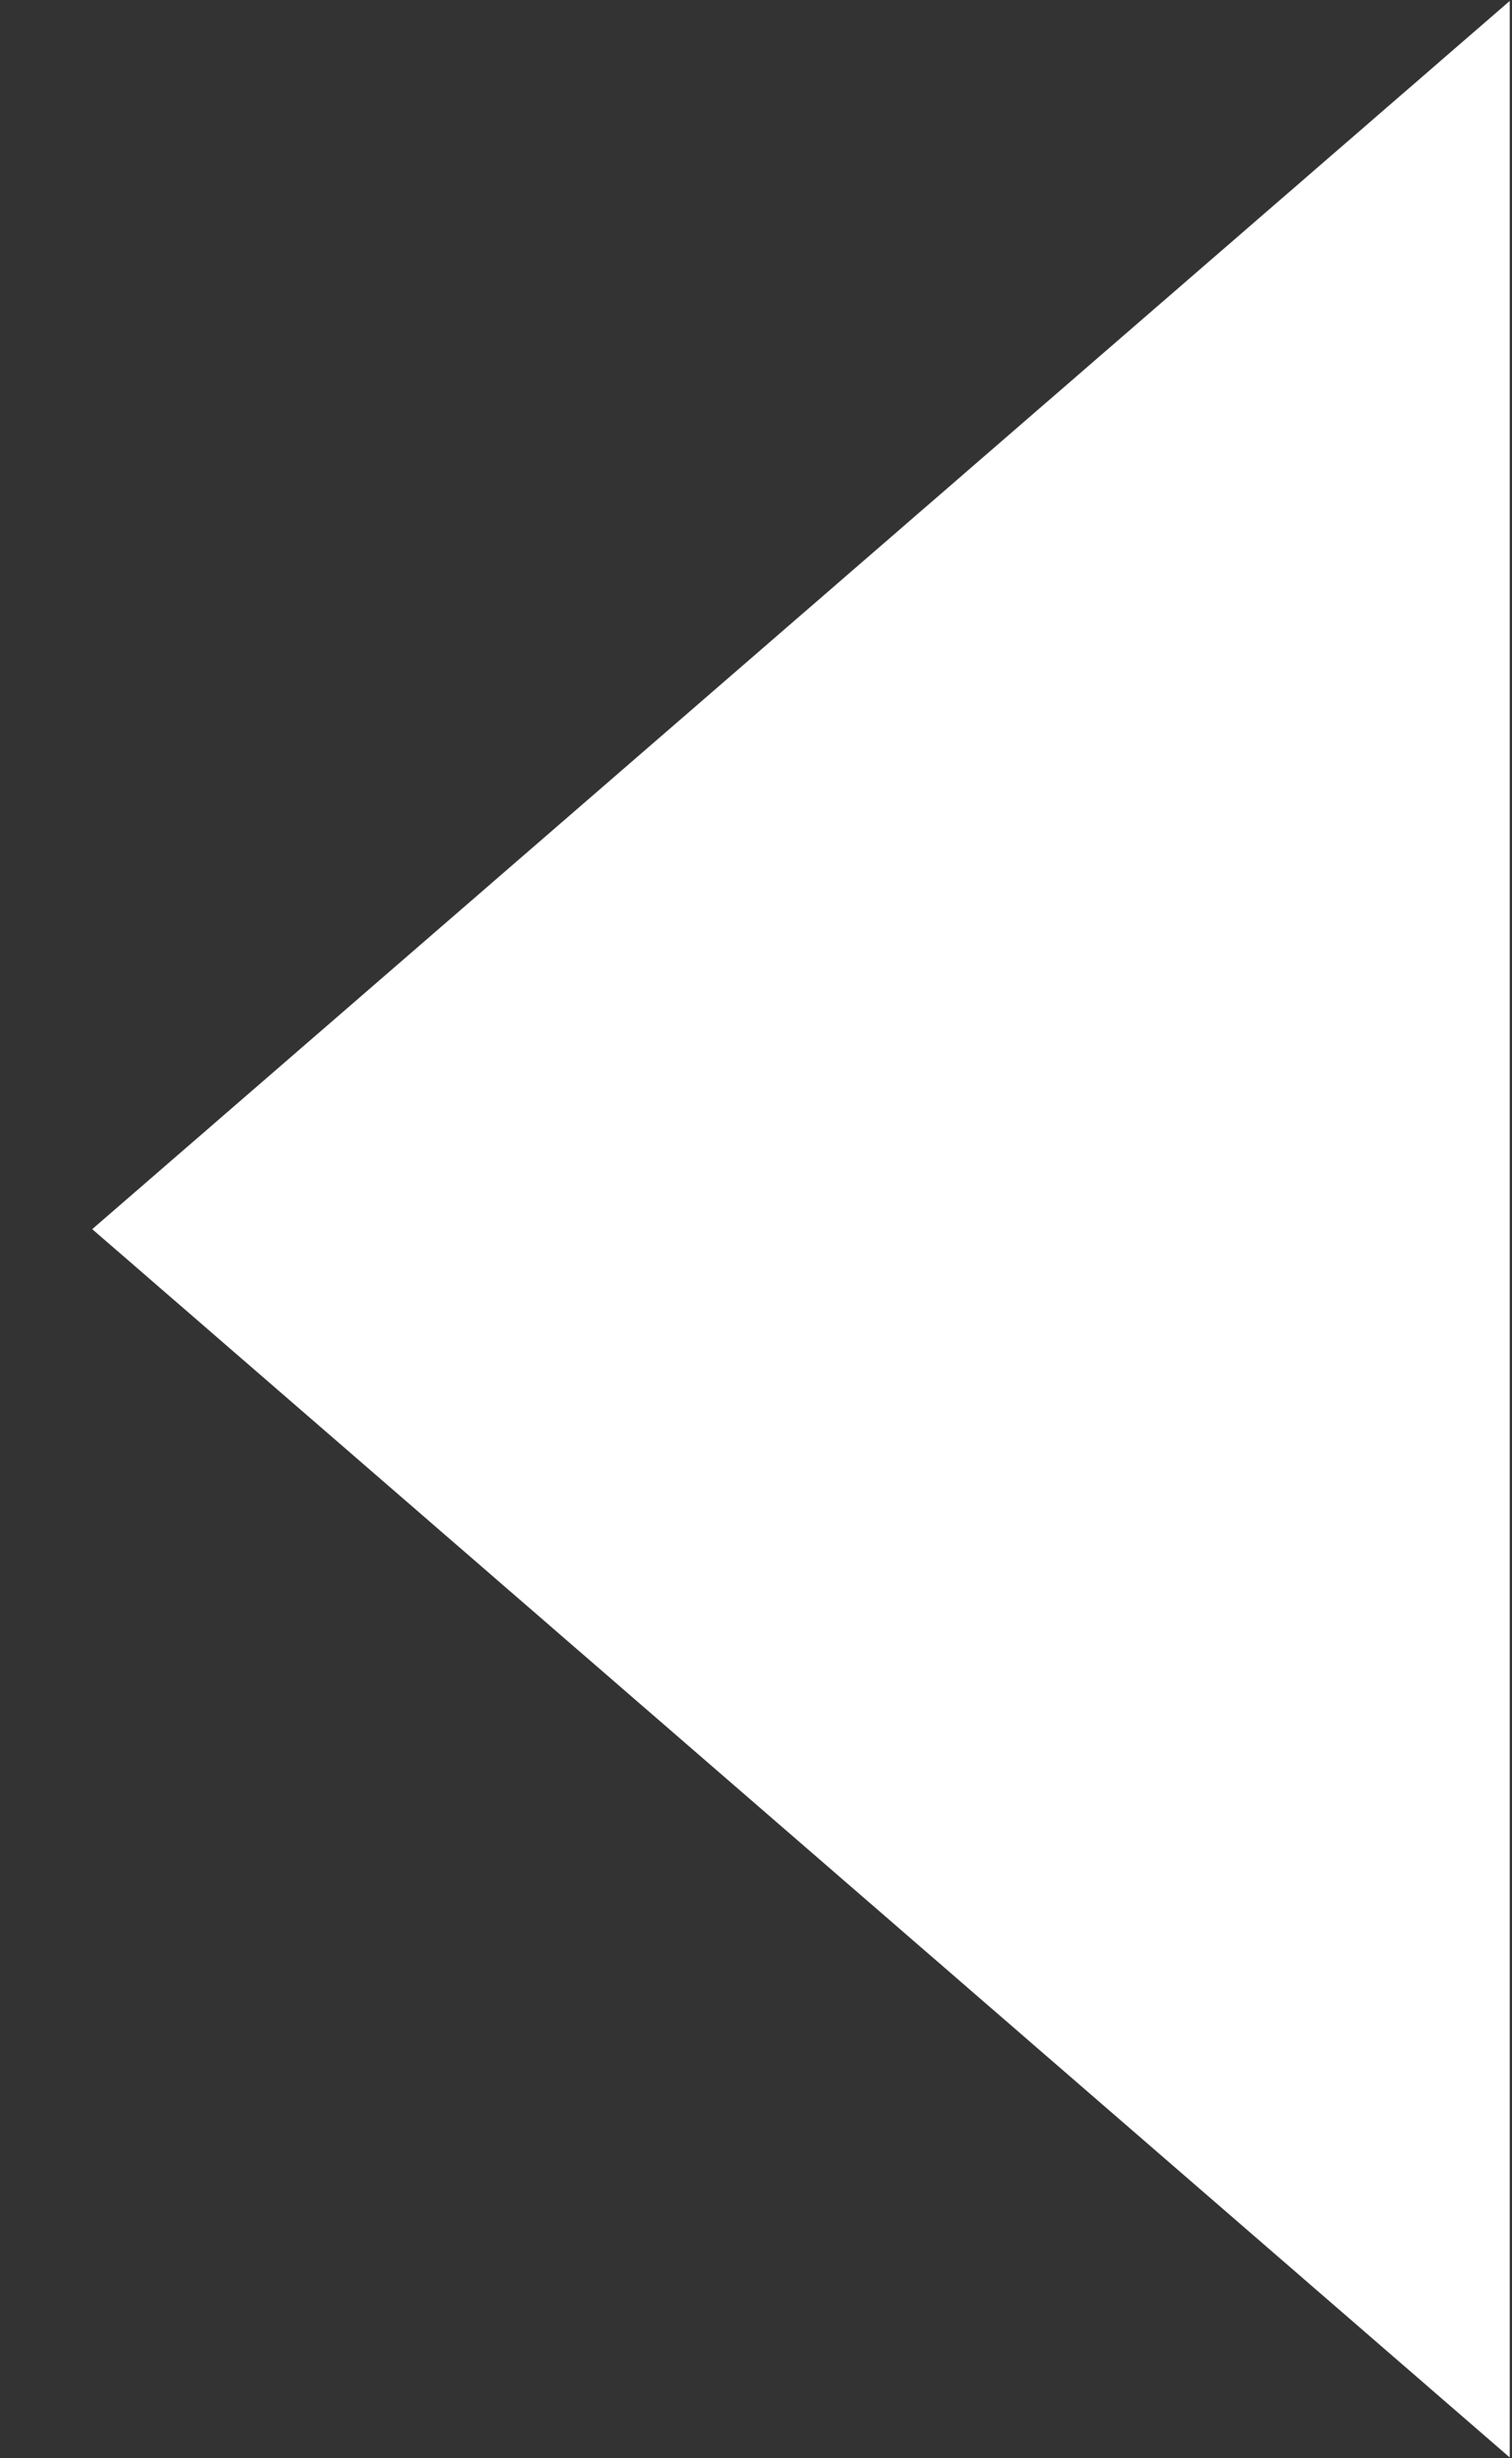 <svg width="16" height="26" viewBox="0 0 16 26" fill="none" xmlns="http://www.w3.org/2000/svg">
<rect x="0" y="0" width="16" height="26" fill="#333333" stroke="none"/>
<path d="M0.976 13L15.976 0.01L15.976 25.991L0.976 13Z" fill="white"/>
</svg>
